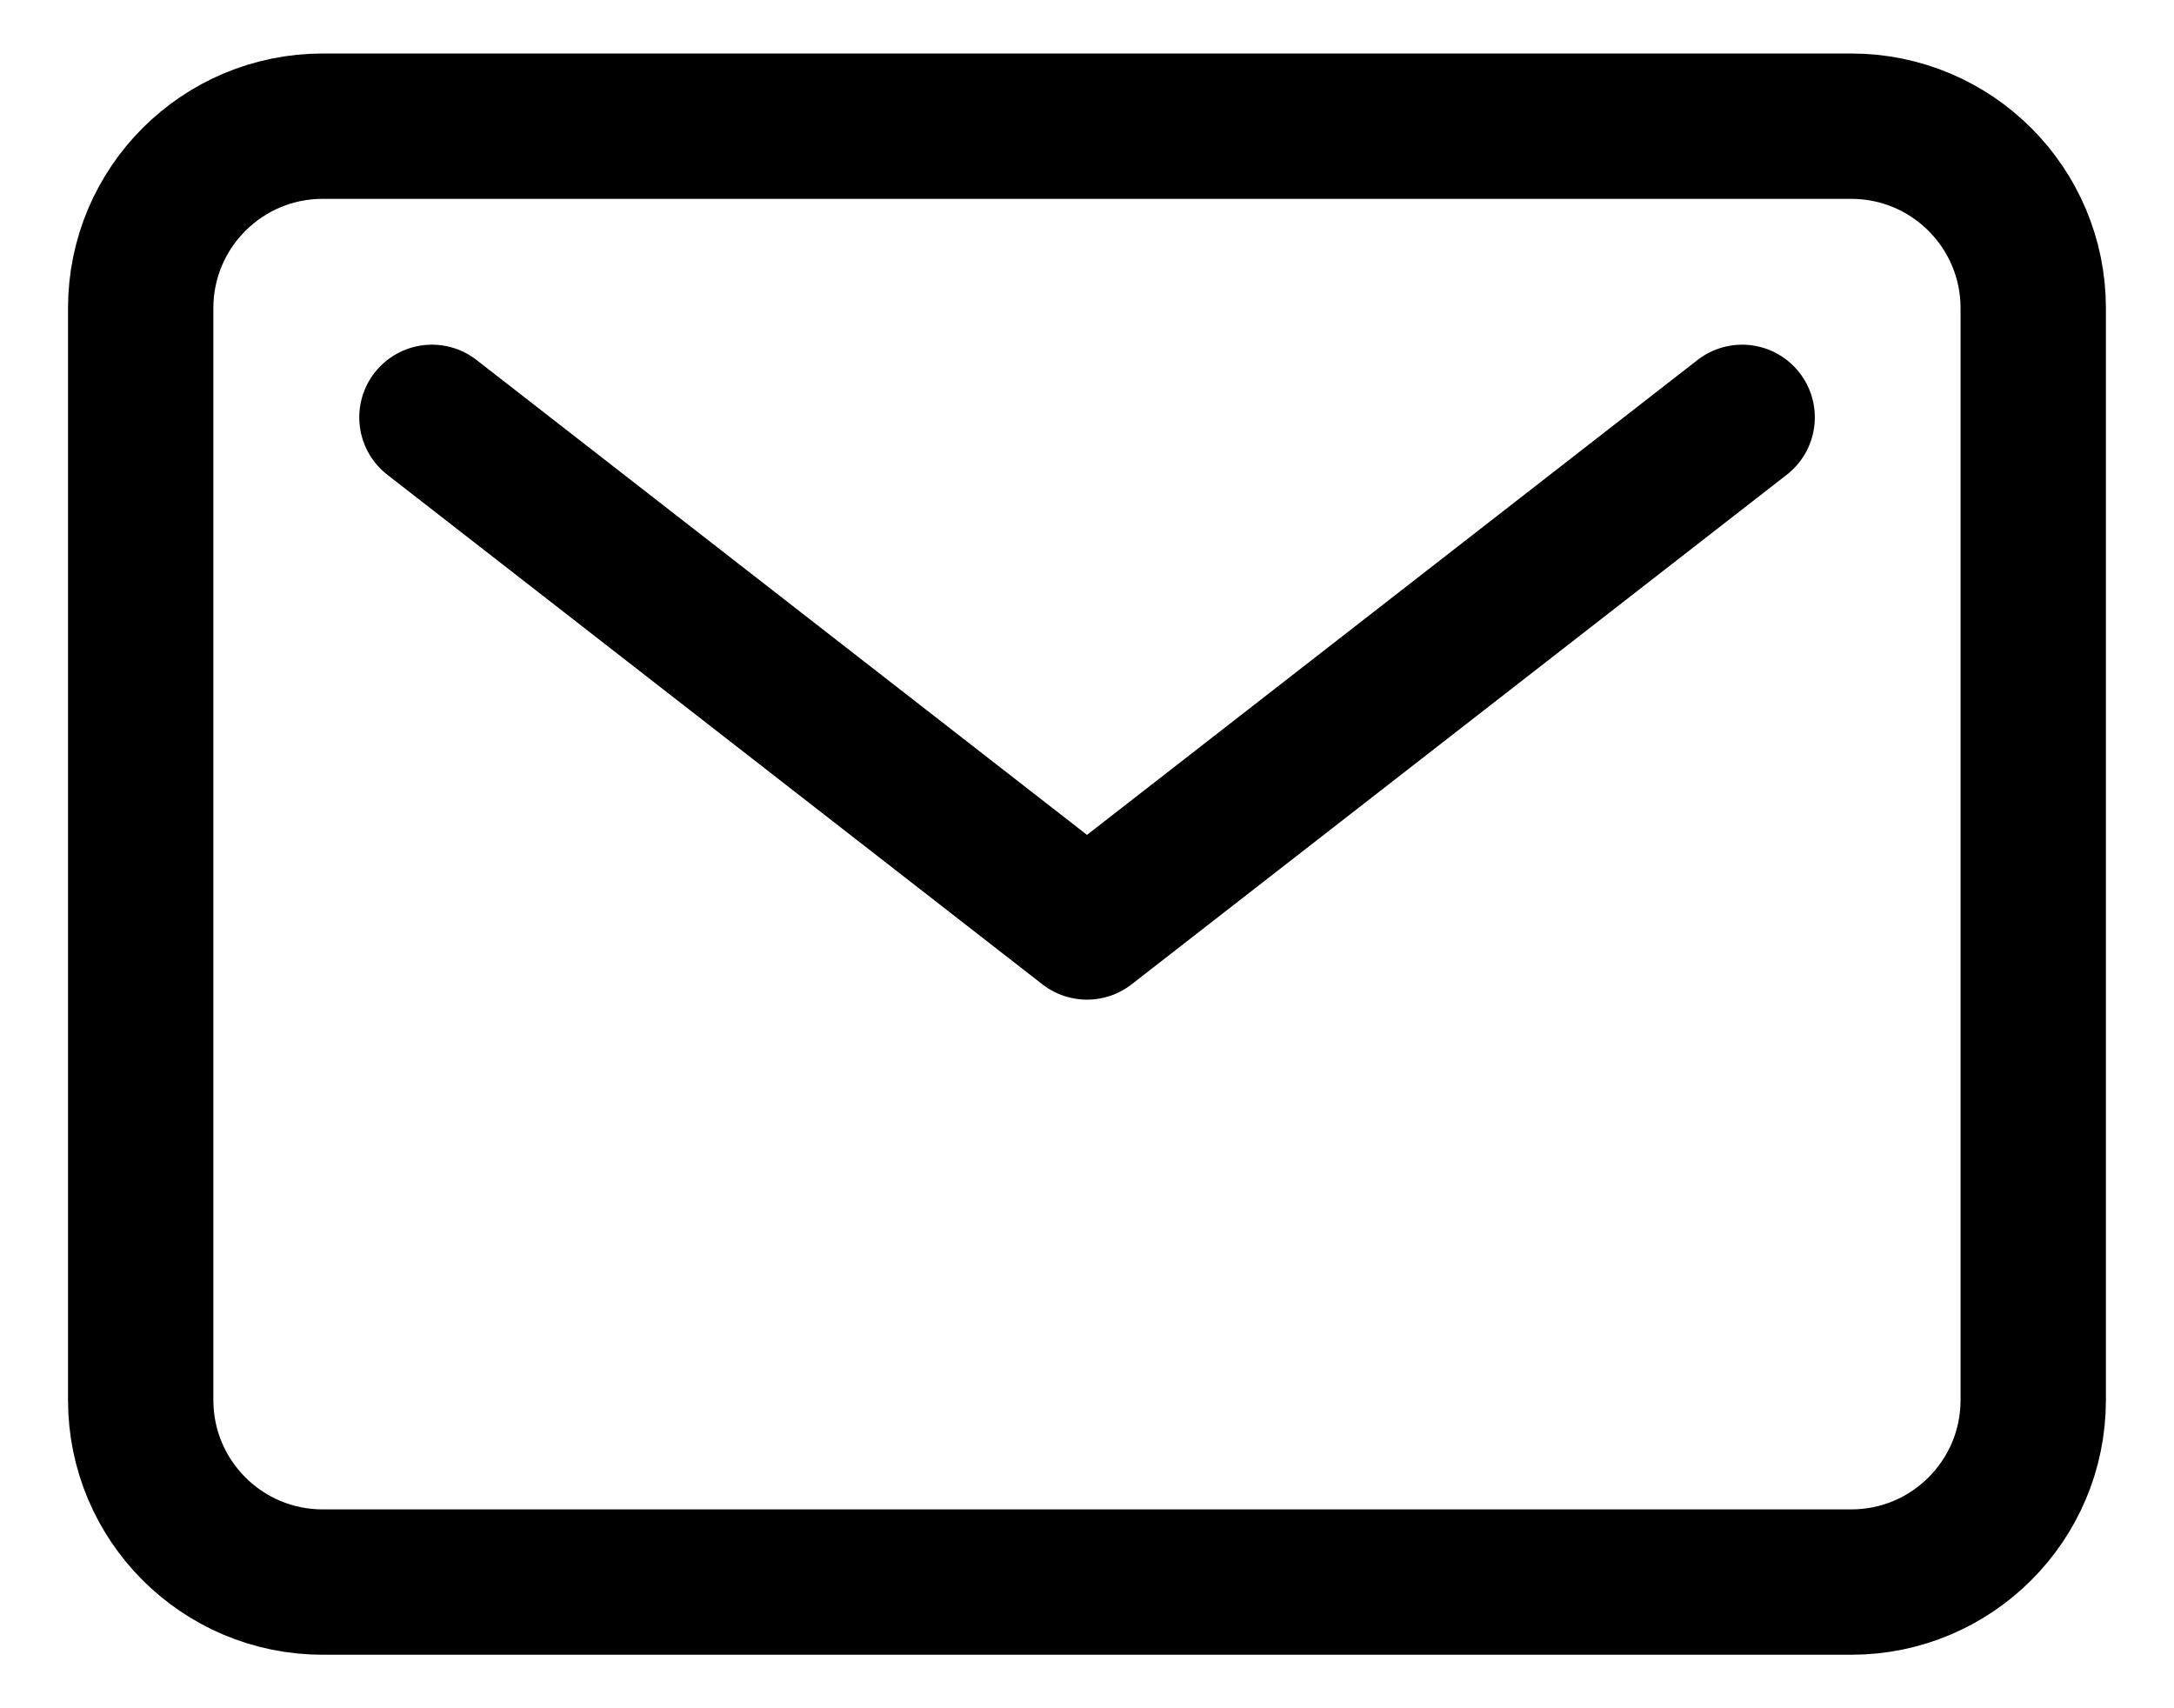 <svg width="28" height="22" viewBox="0 0 28 22" fill="none" xmlns="http://www.w3.org/2000/svg">
<path d="M23.843 1.625H4.156C2.861 1.625 1.812 2.674 1.812 3.969V18.031C1.812 19.326 2.861 20.375 4.156 20.375H23.843C25.137 20.375 26.187 19.326 26.187 18.031V3.969C26.187 2.674 25.137 1.625 23.843 1.625Z" stroke="black" stroke-width="1.872" stroke-linecap="round" stroke-linejoin="round"/>
<path d="M5.563 5.375L14 11.938L22.438 5.375" stroke="black" stroke-width="1.872" stroke-linecap="round" stroke-linejoin="round"/>
</svg>
